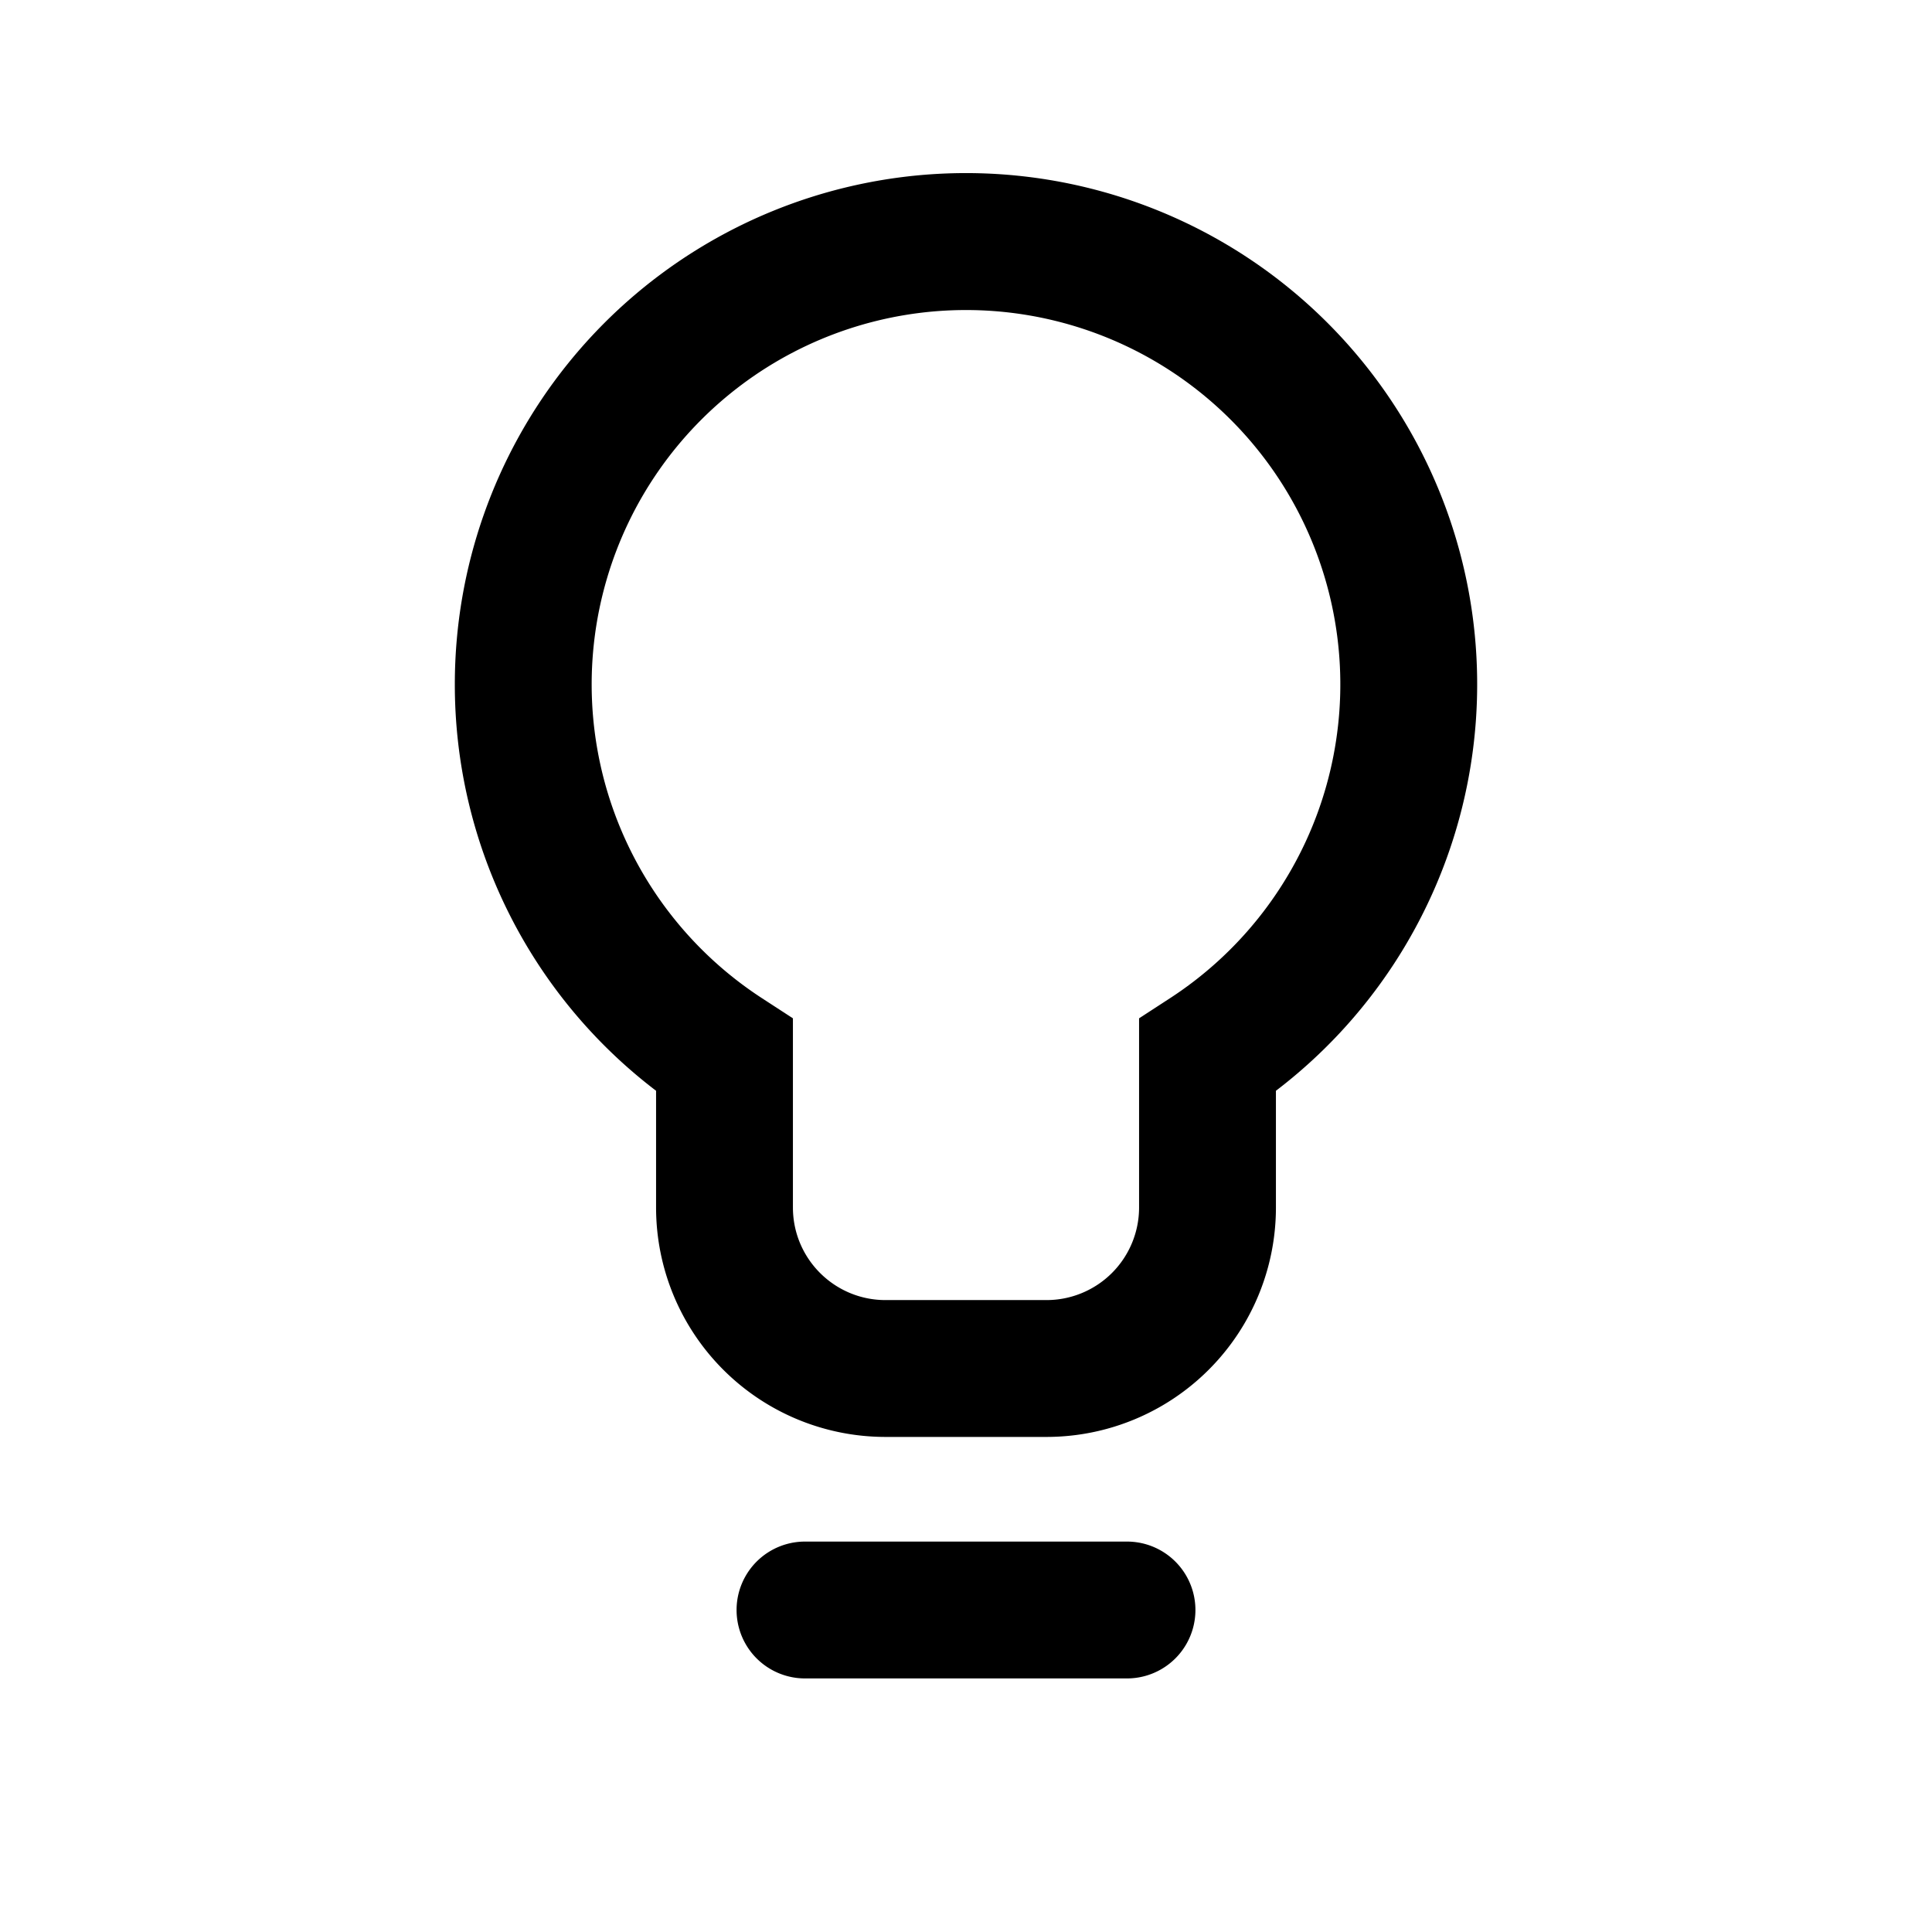 <svg viewBox="0 0 24 24" xmlns="http://www.w3.org/2000/svg"><path d="M5.65 8.5a6.35 6.35 0 1 1 10.2 5.05V15A2.85 2.85 0 0 1 13 17.85h-2A2.85 2.85 0 0 1 8.15 15v-1.45a6.341 6.341 0 0 1-2.5-5.05zm4.2 6.5c0 .635.515 1.15 1.15 1.15h2A1.15 1.15 0 0 0 14.15 15v-2.35l.386-.251a4.65 4.65 0 1 0-5.072 0l.386.251V15zm.15 5.85a.85.85 0 0 1 0-1.7h4a.85.85 0 0 1 0 1.7h-4z"/></svg>
